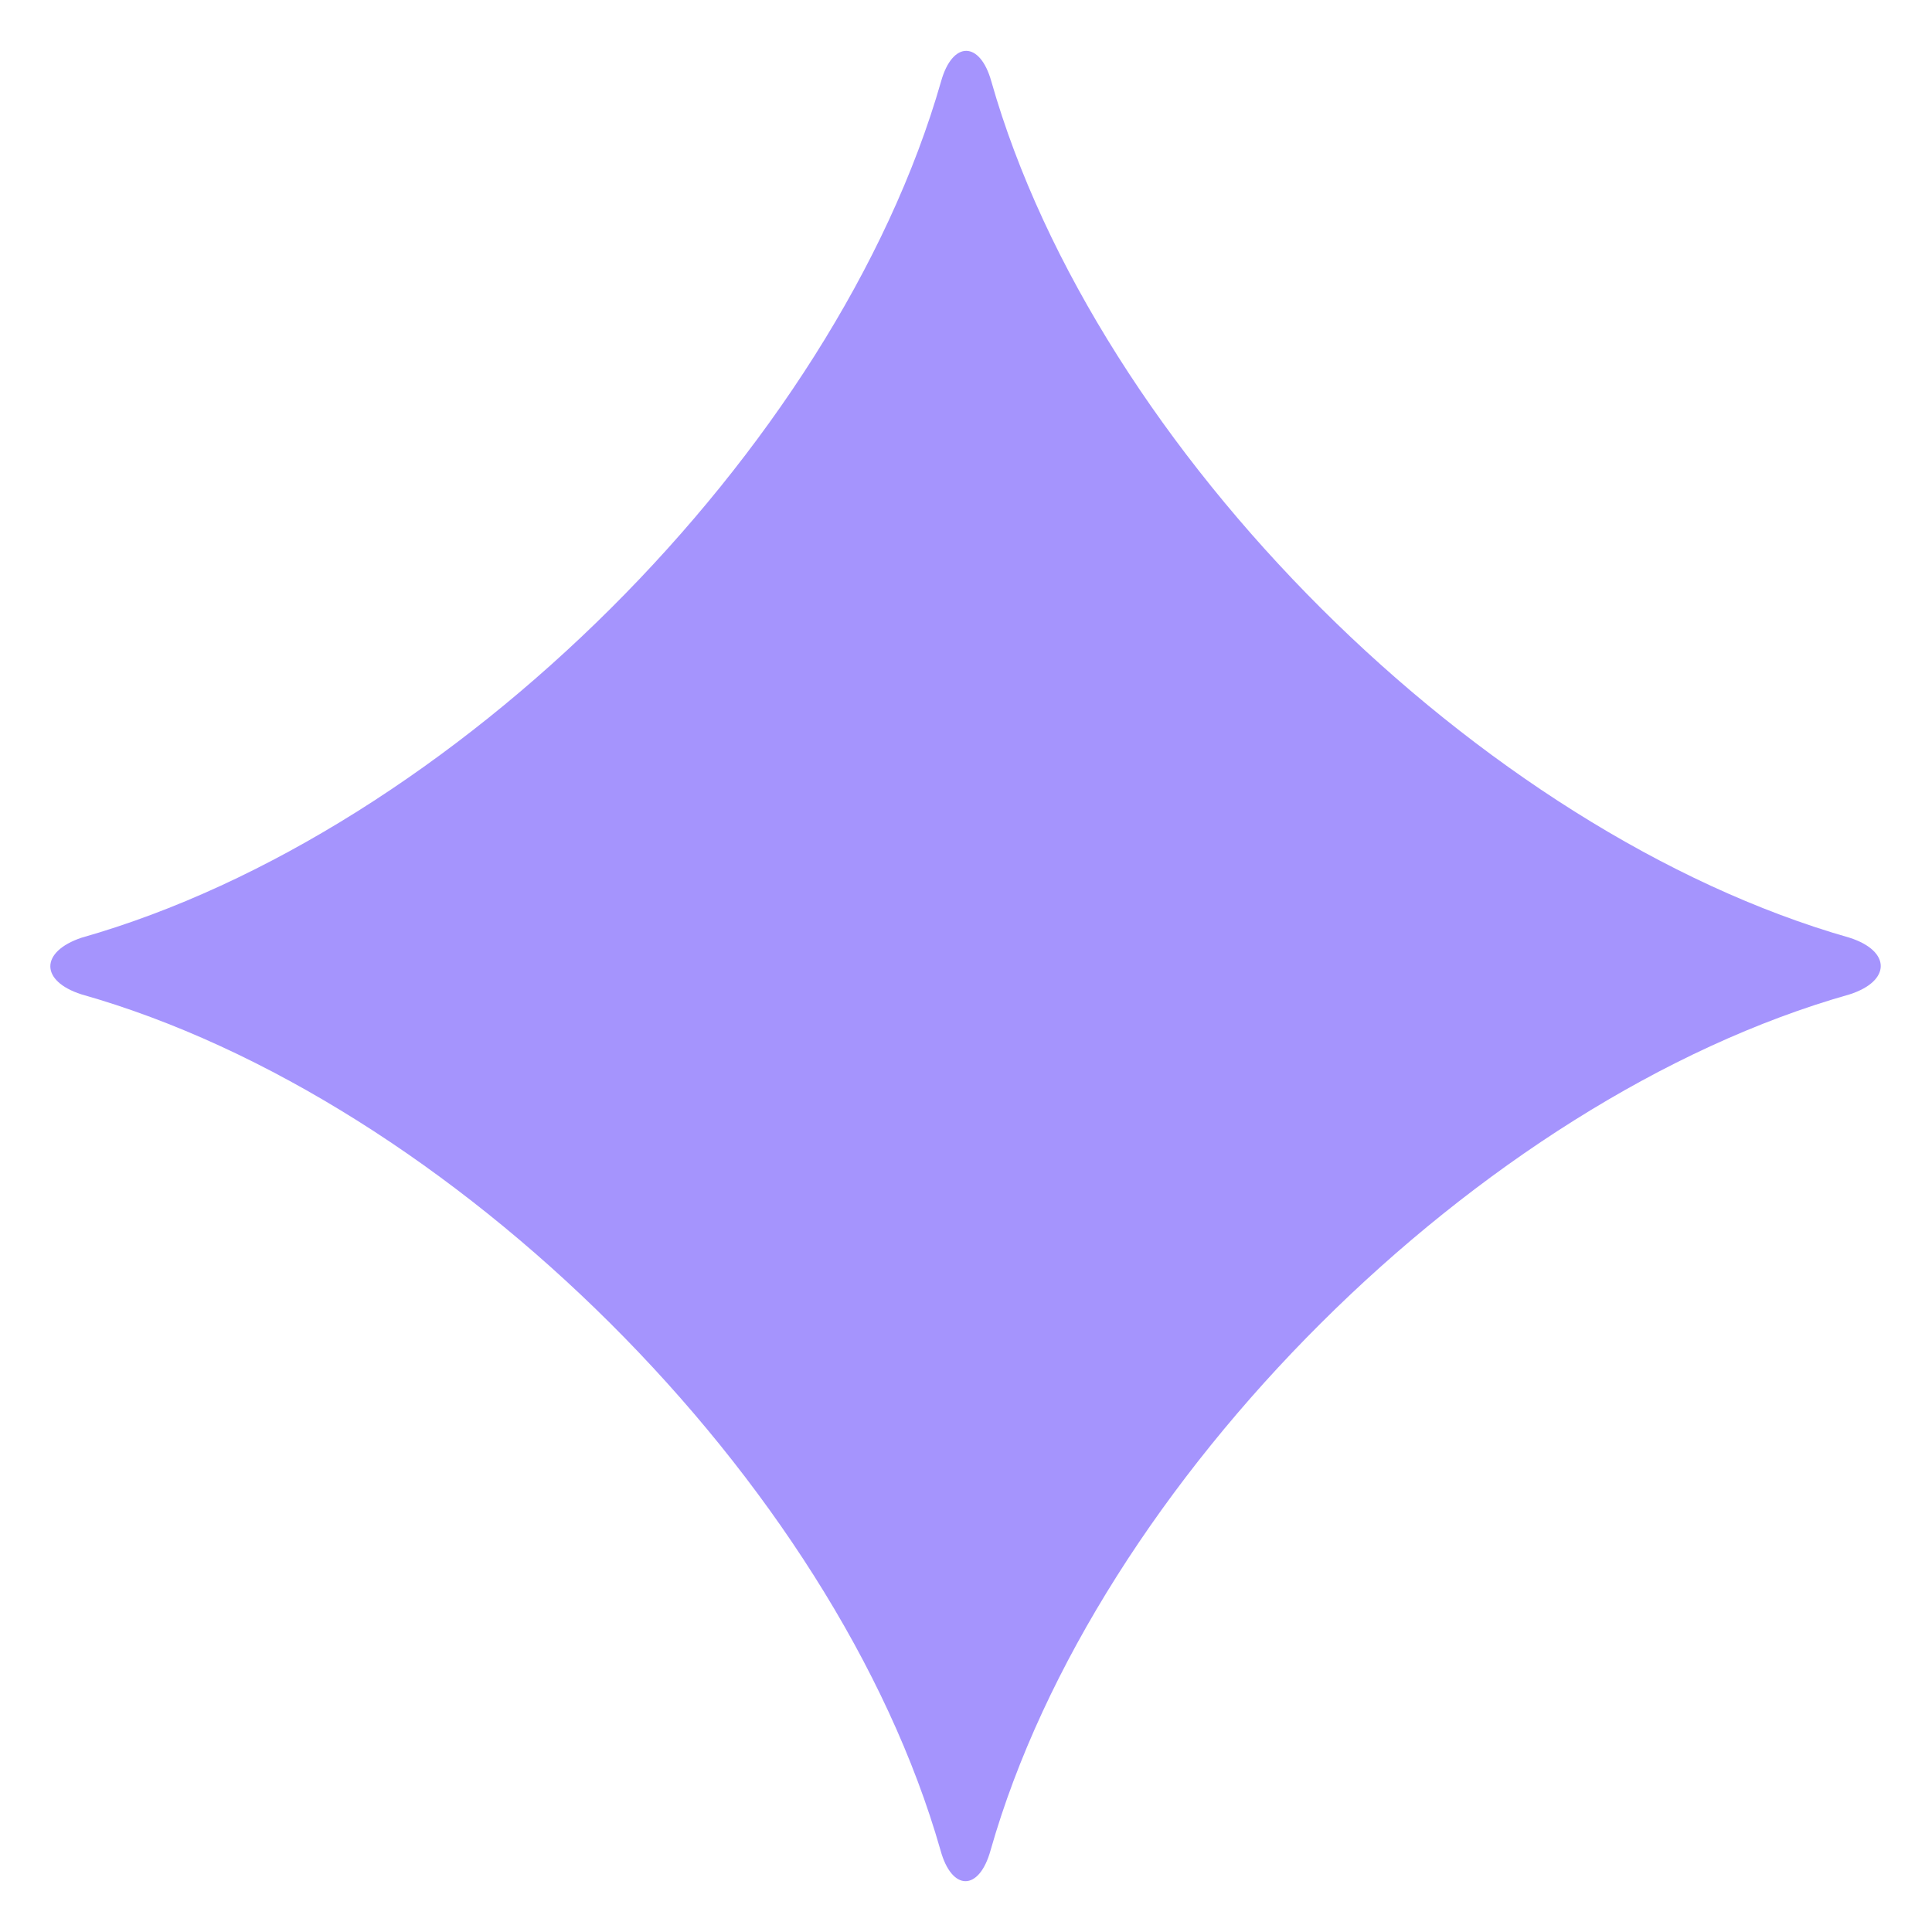 <svg width="19" height="19" viewBox="0 0 19 19" fill="none" xmlns="http://www.w3.org/2000/svg">
<path d="M9.249 18.195C8.216 14.571 4.439 10.808 0.801 9.779C0.393 9.648 0.393 9.36 0.801 9.222C4.446 8.187 8.216 4.431 9.255 0.8C9.367 0.4 9.637 0.4 9.749 0.8C10.781 4.431 14.558 8.187 18.19 9.222C18.598 9.353 18.598 9.648 18.19 9.779C14.551 10.808 10.775 14.571 9.742 18.195C9.63 18.602 9.36 18.602 9.249 18.195Z" fill="#A594FD"/>
</svg>
